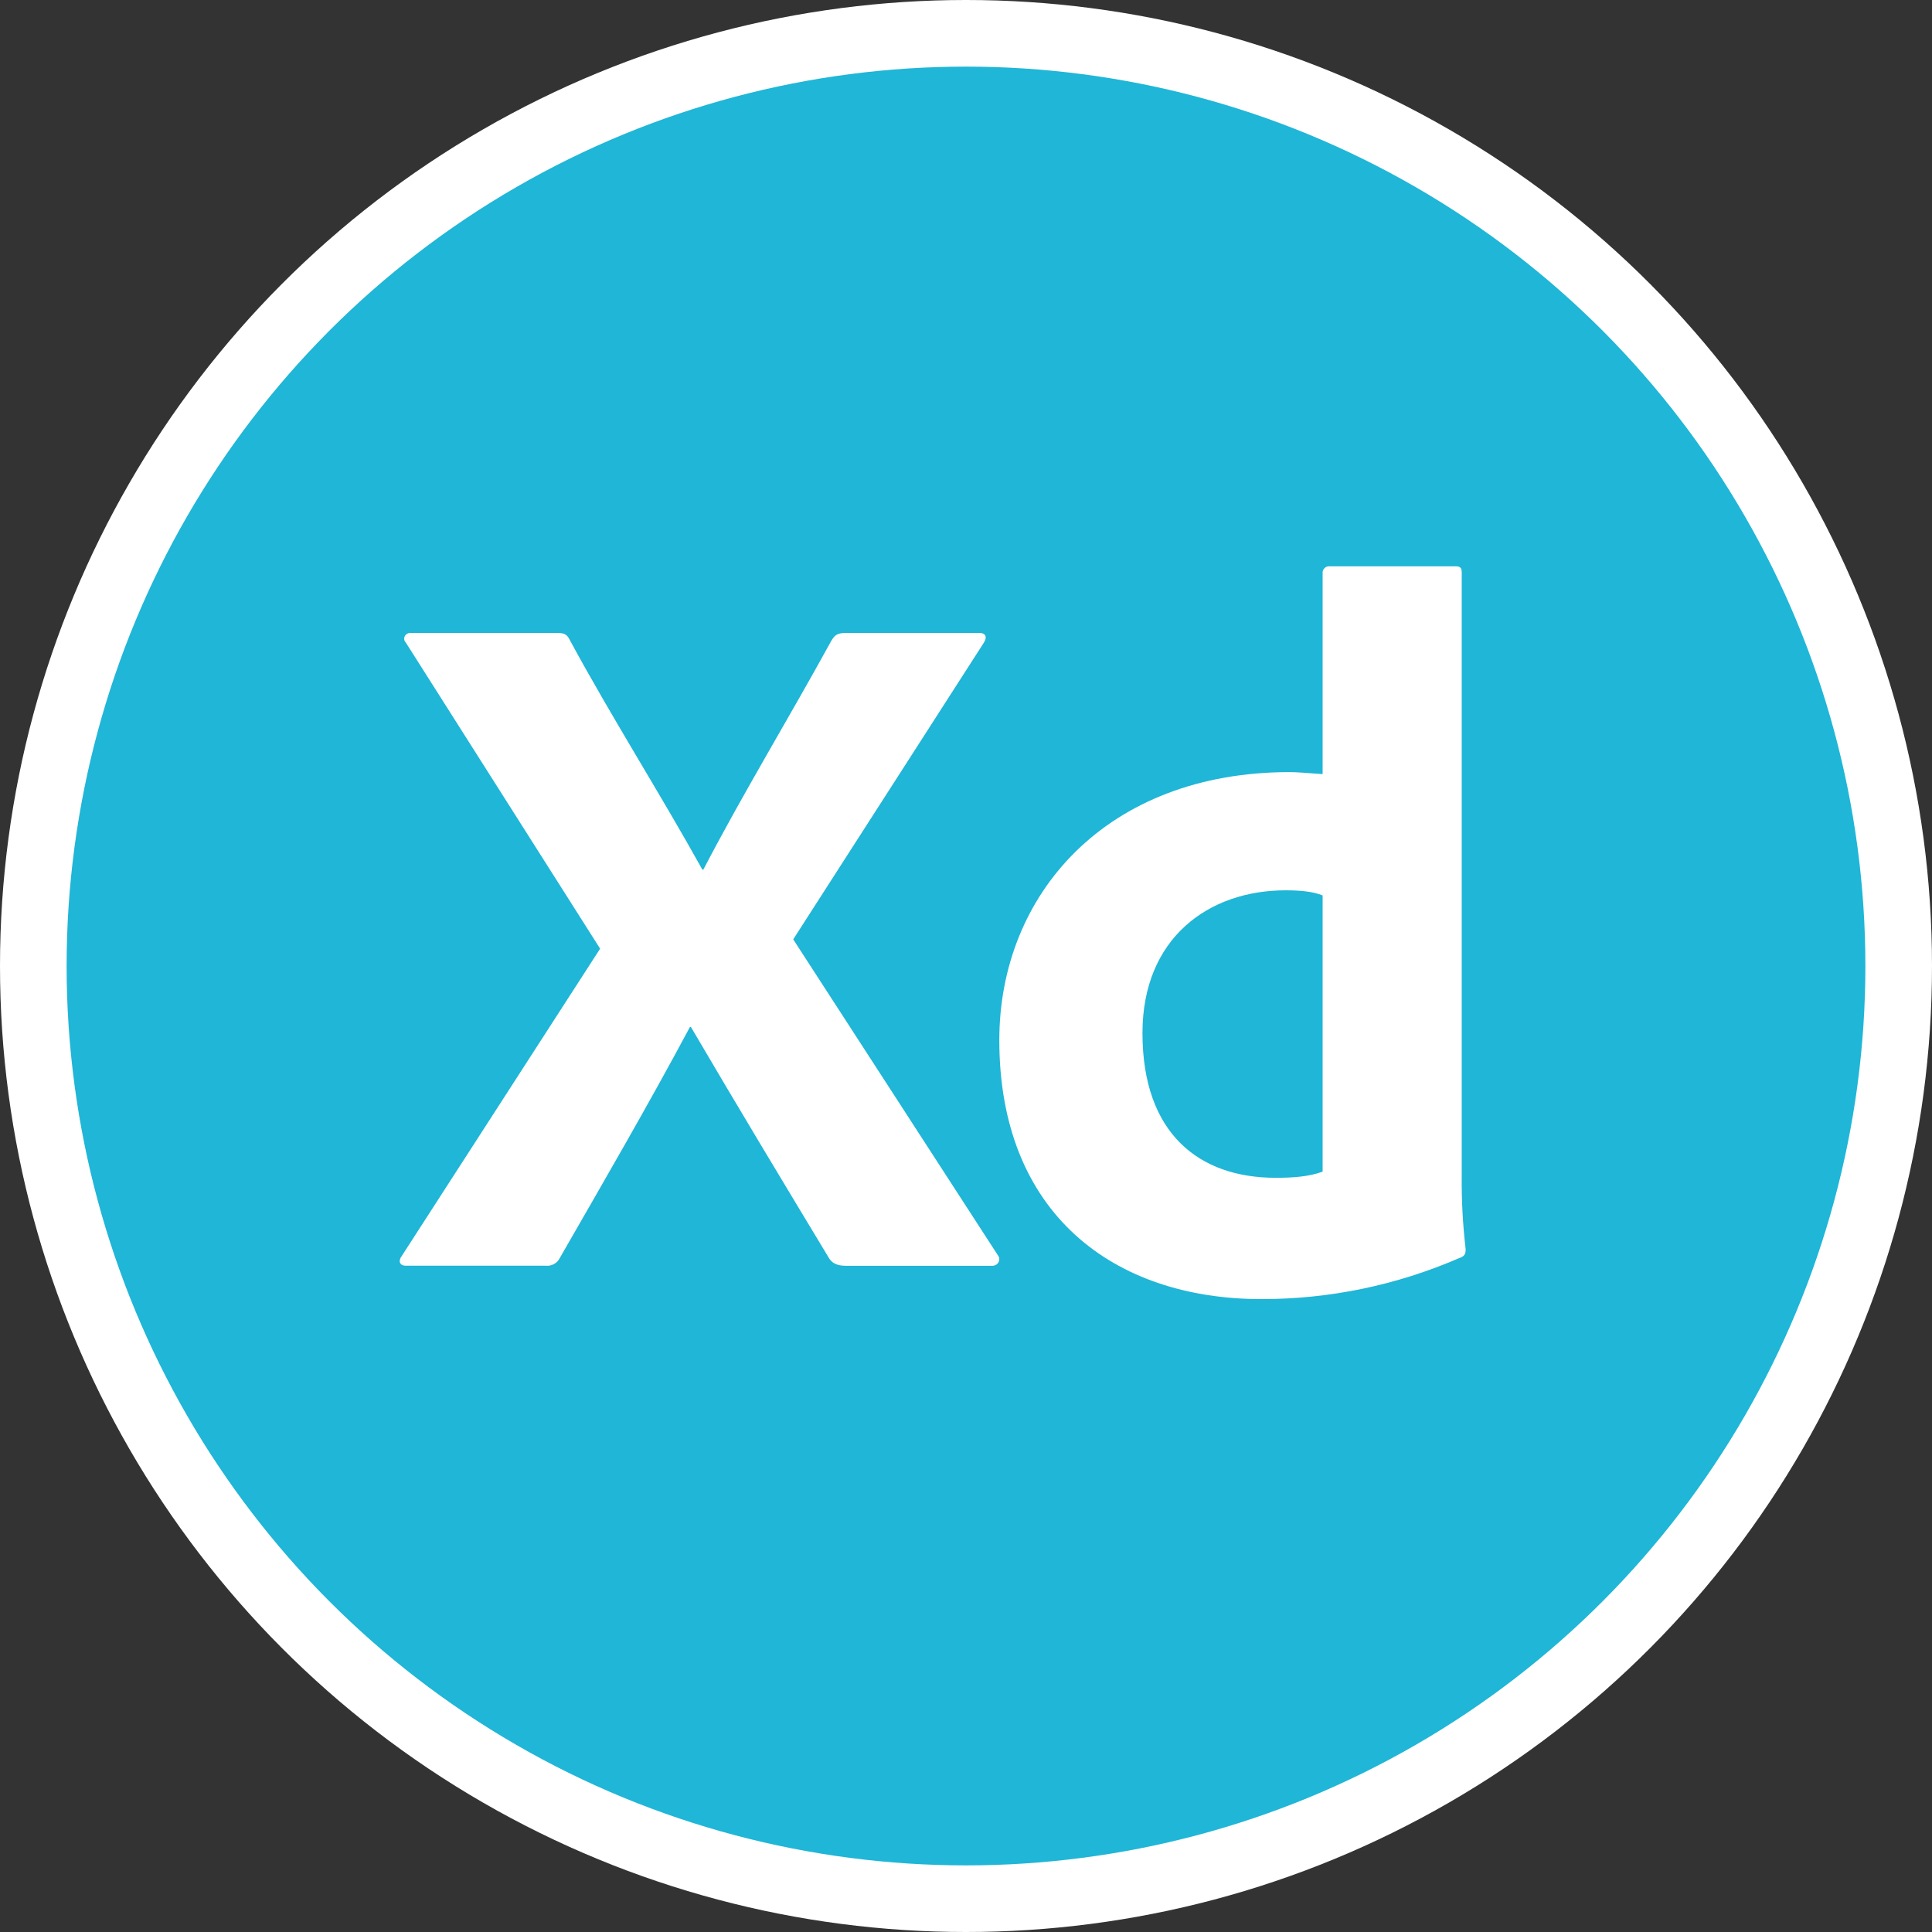 <svg width="58" height="58" viewBox="0 0 58 58" fill="none" xmlns="http://www.w3.org/2000/svg">
<rect x="0" y="0" width="58" height="58" fill="#333333" stroke="none"/>
<circle cx="29" cy="29" r="29" fill="white"/>
<circle cx="29" cy="29" r="27" fill="#1FB6D7"/>
<path d="M23.813 28.2L29.954 37.68C29.979 37.709 29.994 37.743 29.998 37.779C30.003 37.815 29.997 37.851 29.981 37.884C29.965 37.917 29.94 37.946 29.908 37.966C29.876 37.986 29.838 37.998 29.799 38H25.396C25.116 38 24.961 37.913 24.868 37.738C23.503 35.476 22.138 33.212 20.743 30.833H20.711C19.471 33.155 18.105 35.504 16.804 37.768C16.768 37.845 16.706 37.909 16.627 37.95C16.549 37.991 16.459 38.008 16.369 37.997H12.183C11.966 37.997 11.966 37.822 12.061 37.706L18.016 28.48L12.183 19.291C12.157 19.265 12.141 19.233 12.136 19.198C12.131 19.163 12.137 19.127 12.154 19.096C12.17 19.064 12.197 19.039 12.23 19.022C12.263 19.005 12.3 18.997 12.338 19.001H16.711C16.929 19.001 17.021 19.029 17.114 19.229C18.355 21.522 19.812 23.814 21.085 26.106H21.115C22.325 23.784 23.689 21.55 24.961 19.229C25.054 19.084 25.116 19.001 25.396 19.001H29.397C29.613 19.001 29.641 19.146 29.519 19.32L23.813 28.2Z" fill="white"/>
<path d="M30 31.227C30 26.851 33.215 23.179 38.715 23.179C38.951 23.179 39.255 23.209 39.706 23.239V17.216C39.703 17.187 39.706 17.157 39.715 17.13C39.725 17.102 39.74 17.077 39.761 17.057C39.781 17.036 39.805 17.02 39.832 17.011C39.859 17.001 39.888 16.998 39.916 17.001H43.702C43.852 17.001 43.882 17.063 43.882 17.186V35.267C43.874 36.013 43.913 36.759 44 37.5C44 37.653 43.969 37.715 43.789 37.776C41.919 38.585 39.907 39.001 37.875 39C33.426 39 30 36.428 30 31.227ZM39.706 26.881C39.406 26.76 39.015 26.728 38.594 26.728C36.28 26.728 34.298 28.166 34.298 31.013C34.298 34.043 36.011 35.358 38.294 35.358C38.805 35.358 39.286 35.328 39.706 35.174V26.881Z" fill="white"/>
</svg>
